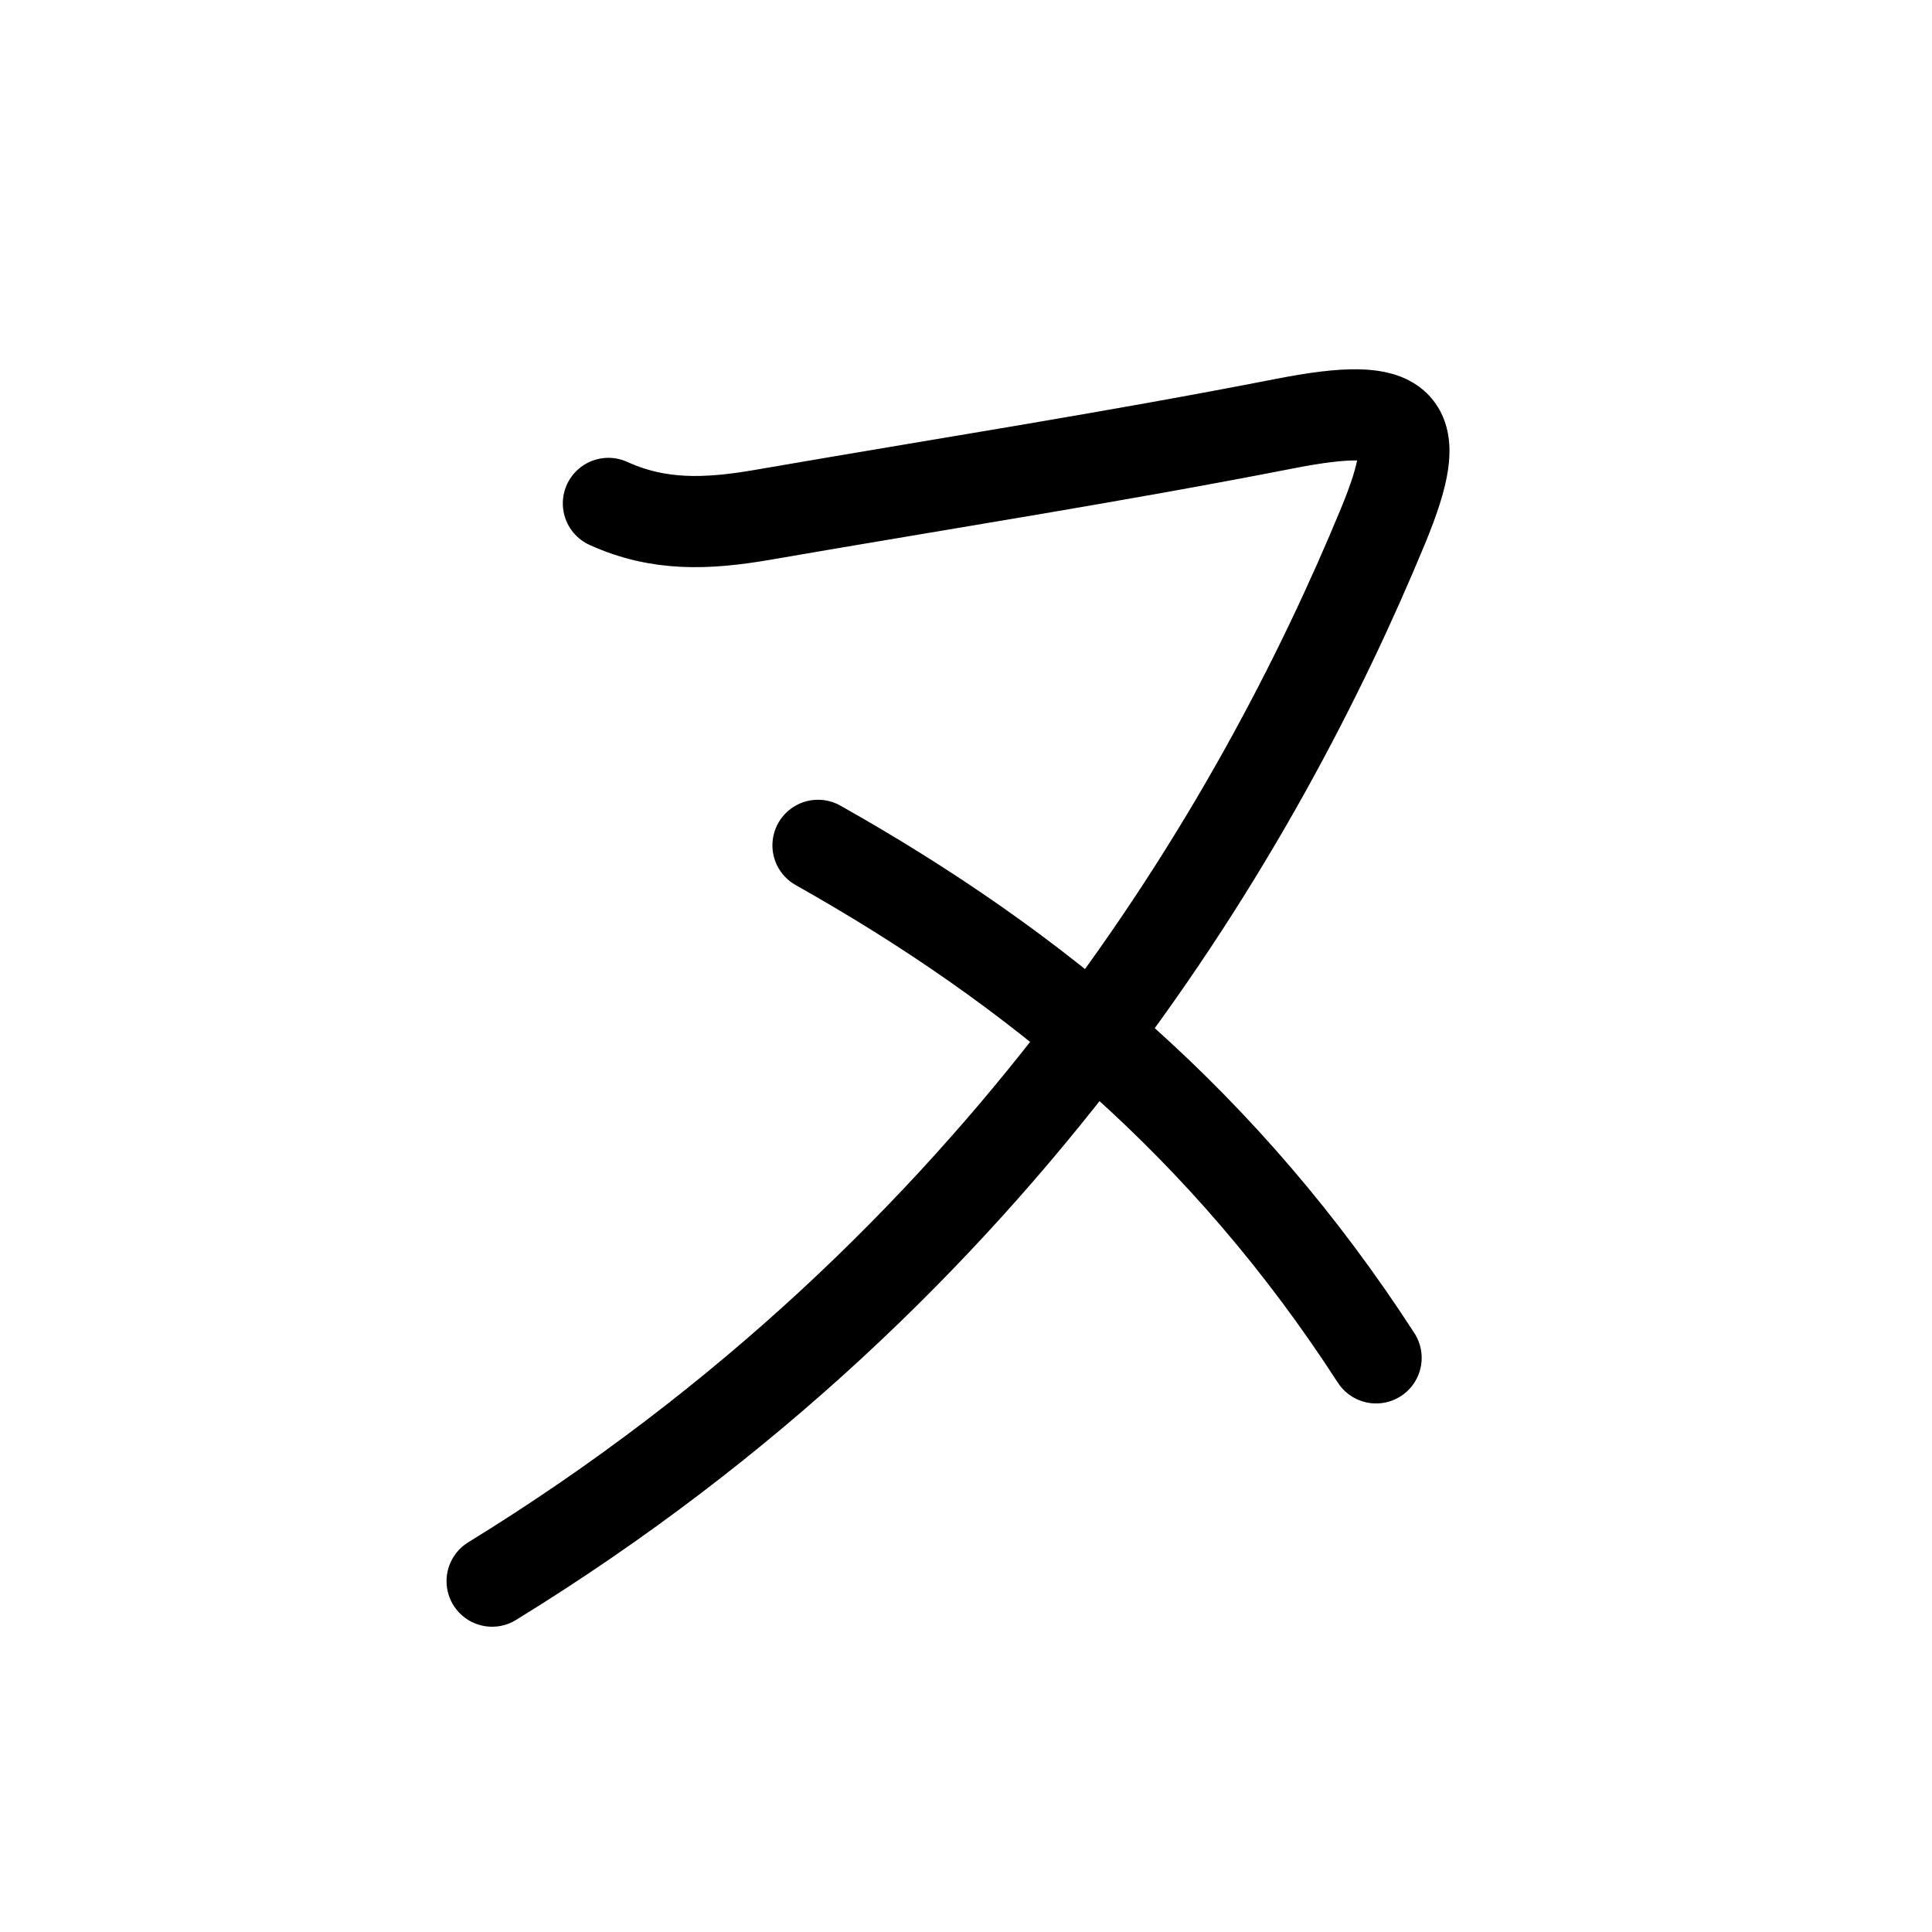 <svg id="kvg-030cc" class="kanjivg" viewBox="0 0 106 106" width="106" height="106" xmlns="http://www.w3.org/2000/svg" xmlns:xlink="http://www.w3.org/1999/xlink" xml:space="preserve" version="1.1" baseProfile="full"><defs><style type="text/css">path.black{fill:none;stroke:black;stroke-width:5;stroke-linecap:round;stroke-linejoin:round;}path.grey{fill:none;stroke:#ddd;stroke-width:5;stroke-linecap:round;stroke-linejoin:round;}path.stroke{fill:none;stroke:black;stroke-width:5;stroke-linecap:round;stroke-linejoin:round;}text{font-size:16px;font-family:Segoe UI Symbol,Cambria Math,DejaVu Sans,Symbola,Quivira,STIX,Code2000;-webkit-touch-callout:none;cursor:pointer;-webkit-user-select:none;-khtml-user-select:none;-moz-user-select:none;-ms-user-select:none;user-select: none;}text:hover{color:#777;}#reset{font-weight:bold;}</style><marker id="markerStart" markerWidth="8" markerHeight="8" style="overflow:visible;"><circle cx="0" cy="0" r="1.5" style="stroke:none;fill:red;fill-opacity:0.5;"/></marker><marker id="markerEnd" style="overflow:visible;"><circle cx="0" cy="0" r="0.8" style="stroke:none;fill:blue;fill-opacity:0.5;"><animate attributeName="opacity" from="1" to="0" dur="3s" repeatCount="indefinite" /></circle></marker></defs><path d="M33.38,27.62c2.75,1.25,5.38,1.16,8.5,0.62c10.12-1.75,19-3.12,28.62-5c6.67-1.3,7.75-0.12,5.38,5.62c-6.7,16.22-20.63,40.52-48.88,57.89" class="grey" /><path d="M44.88,46.38c12,6.75,22.38,15.38,30.62,28.12" class="grey" /><path d="M33.38,27.62c2.75,1.25,5.38,1.16,8.5,0.62c10.12-1.75,19-3.12,28.62-5c6.67-1.3,7.75-0.12,5.38,5.62c-6.7,16.22-20.63,40.52-48.88,57.89" class="stroke" stroke-dasharray="150"><animate attributeName="stroke-dashoffset" from="150" to="0" dur="1.8s" begin="0.0s" fill="freeze" /></path><path d="M44.88,46.38c12,6.75,22.38,15.38,30.62,28.12" class="stroke" stroke-dasharray="150"><set attributeName="opacity" to="0" dur="2.0s" /><animate attributeName="stroke-dashoffset" from="150" to="0" dur="1.8s" begin="2.0s" fill="freeze" /></path></svg>